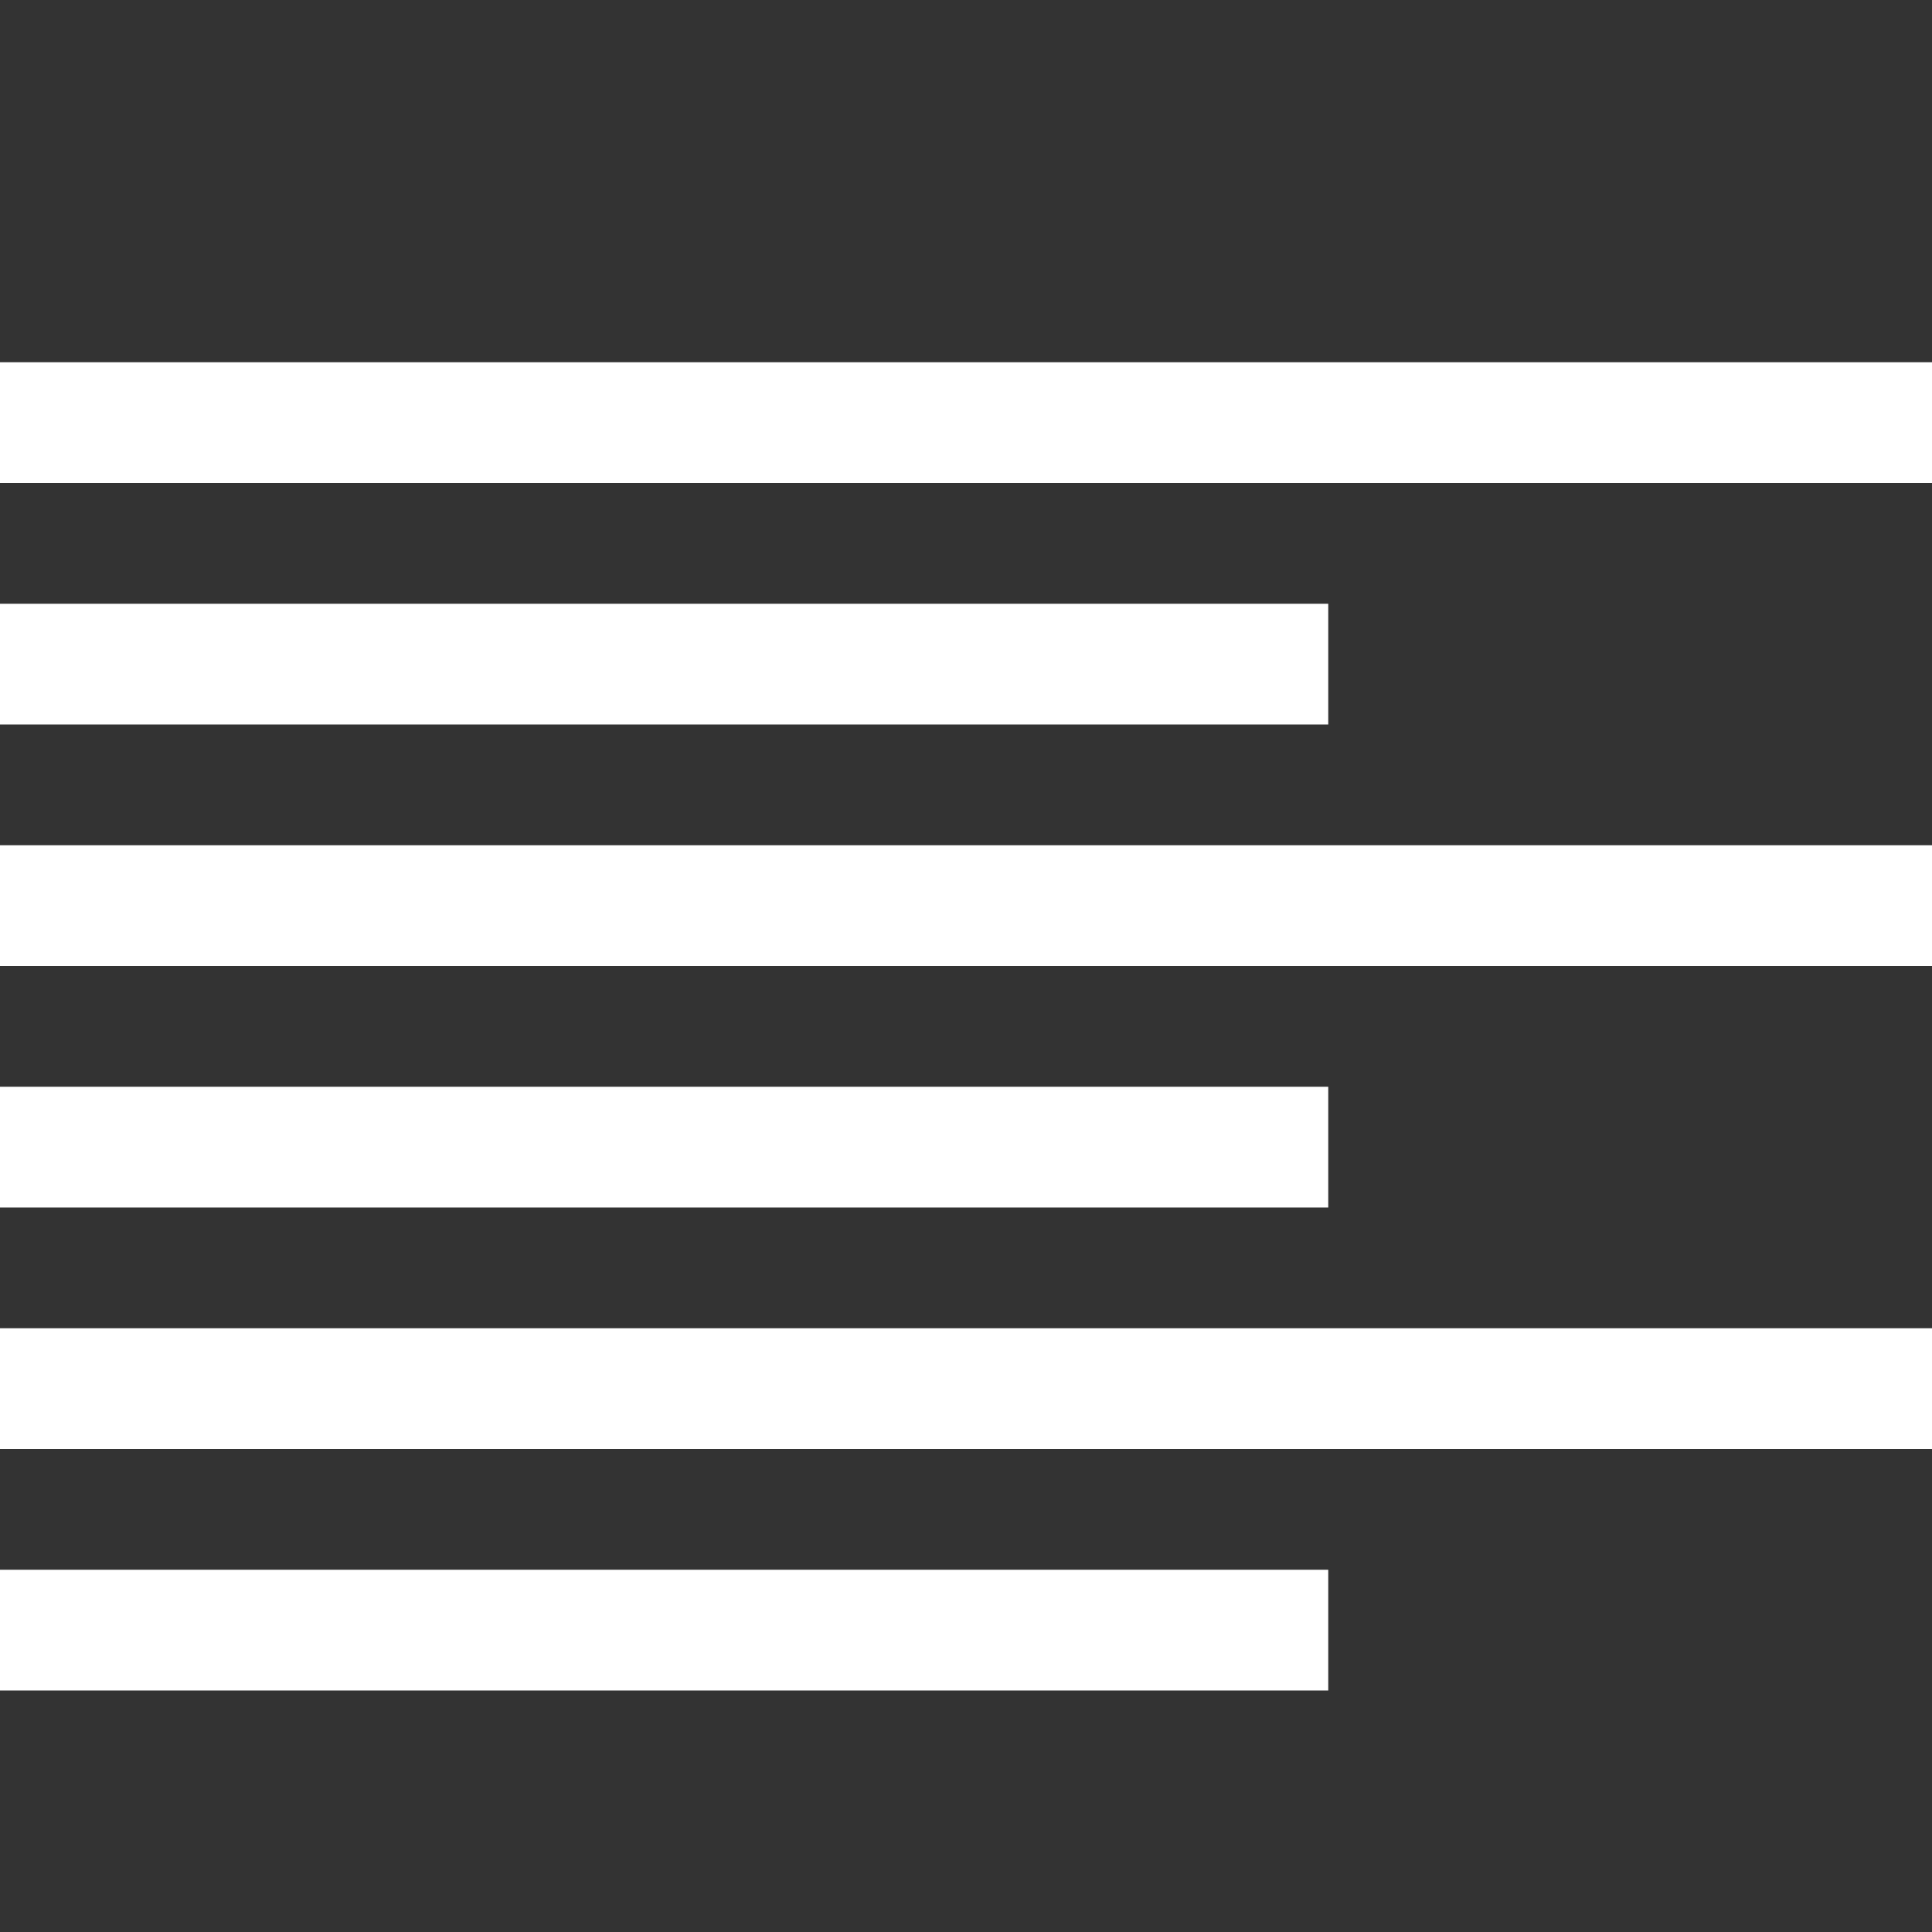 <?xml version="1.0" encoding="utf-8"?>
<!-- Generated by IcoMoon.io -->
<!DOCTYPE svg PUBLIC "-//W3C//DTD SVG 1.1//EN" "http://www.w3.org/Graphics/SVG/1.1/DTD/svg11.dtd">
<svg version="1.1" xmlns="http://www.w3.org/2000/svg" xmlns:xlink="http://www.w3.org/1999/xlink" width="512" height="512" viewBox="0 0 512 512">
<rect x="0" y="0" width="512" height="512" fill="#333333" stroke="none"/>
<g>
</g>
	<path d="M0 96h512v32h-512zM0 160h352v32h-352zM0 224h512v32h-512zM0 288h352v32h-352zM0 352h512v32h-512zM0 416h352v32h-352z" fill="#FFFFFF" />
</svg>
